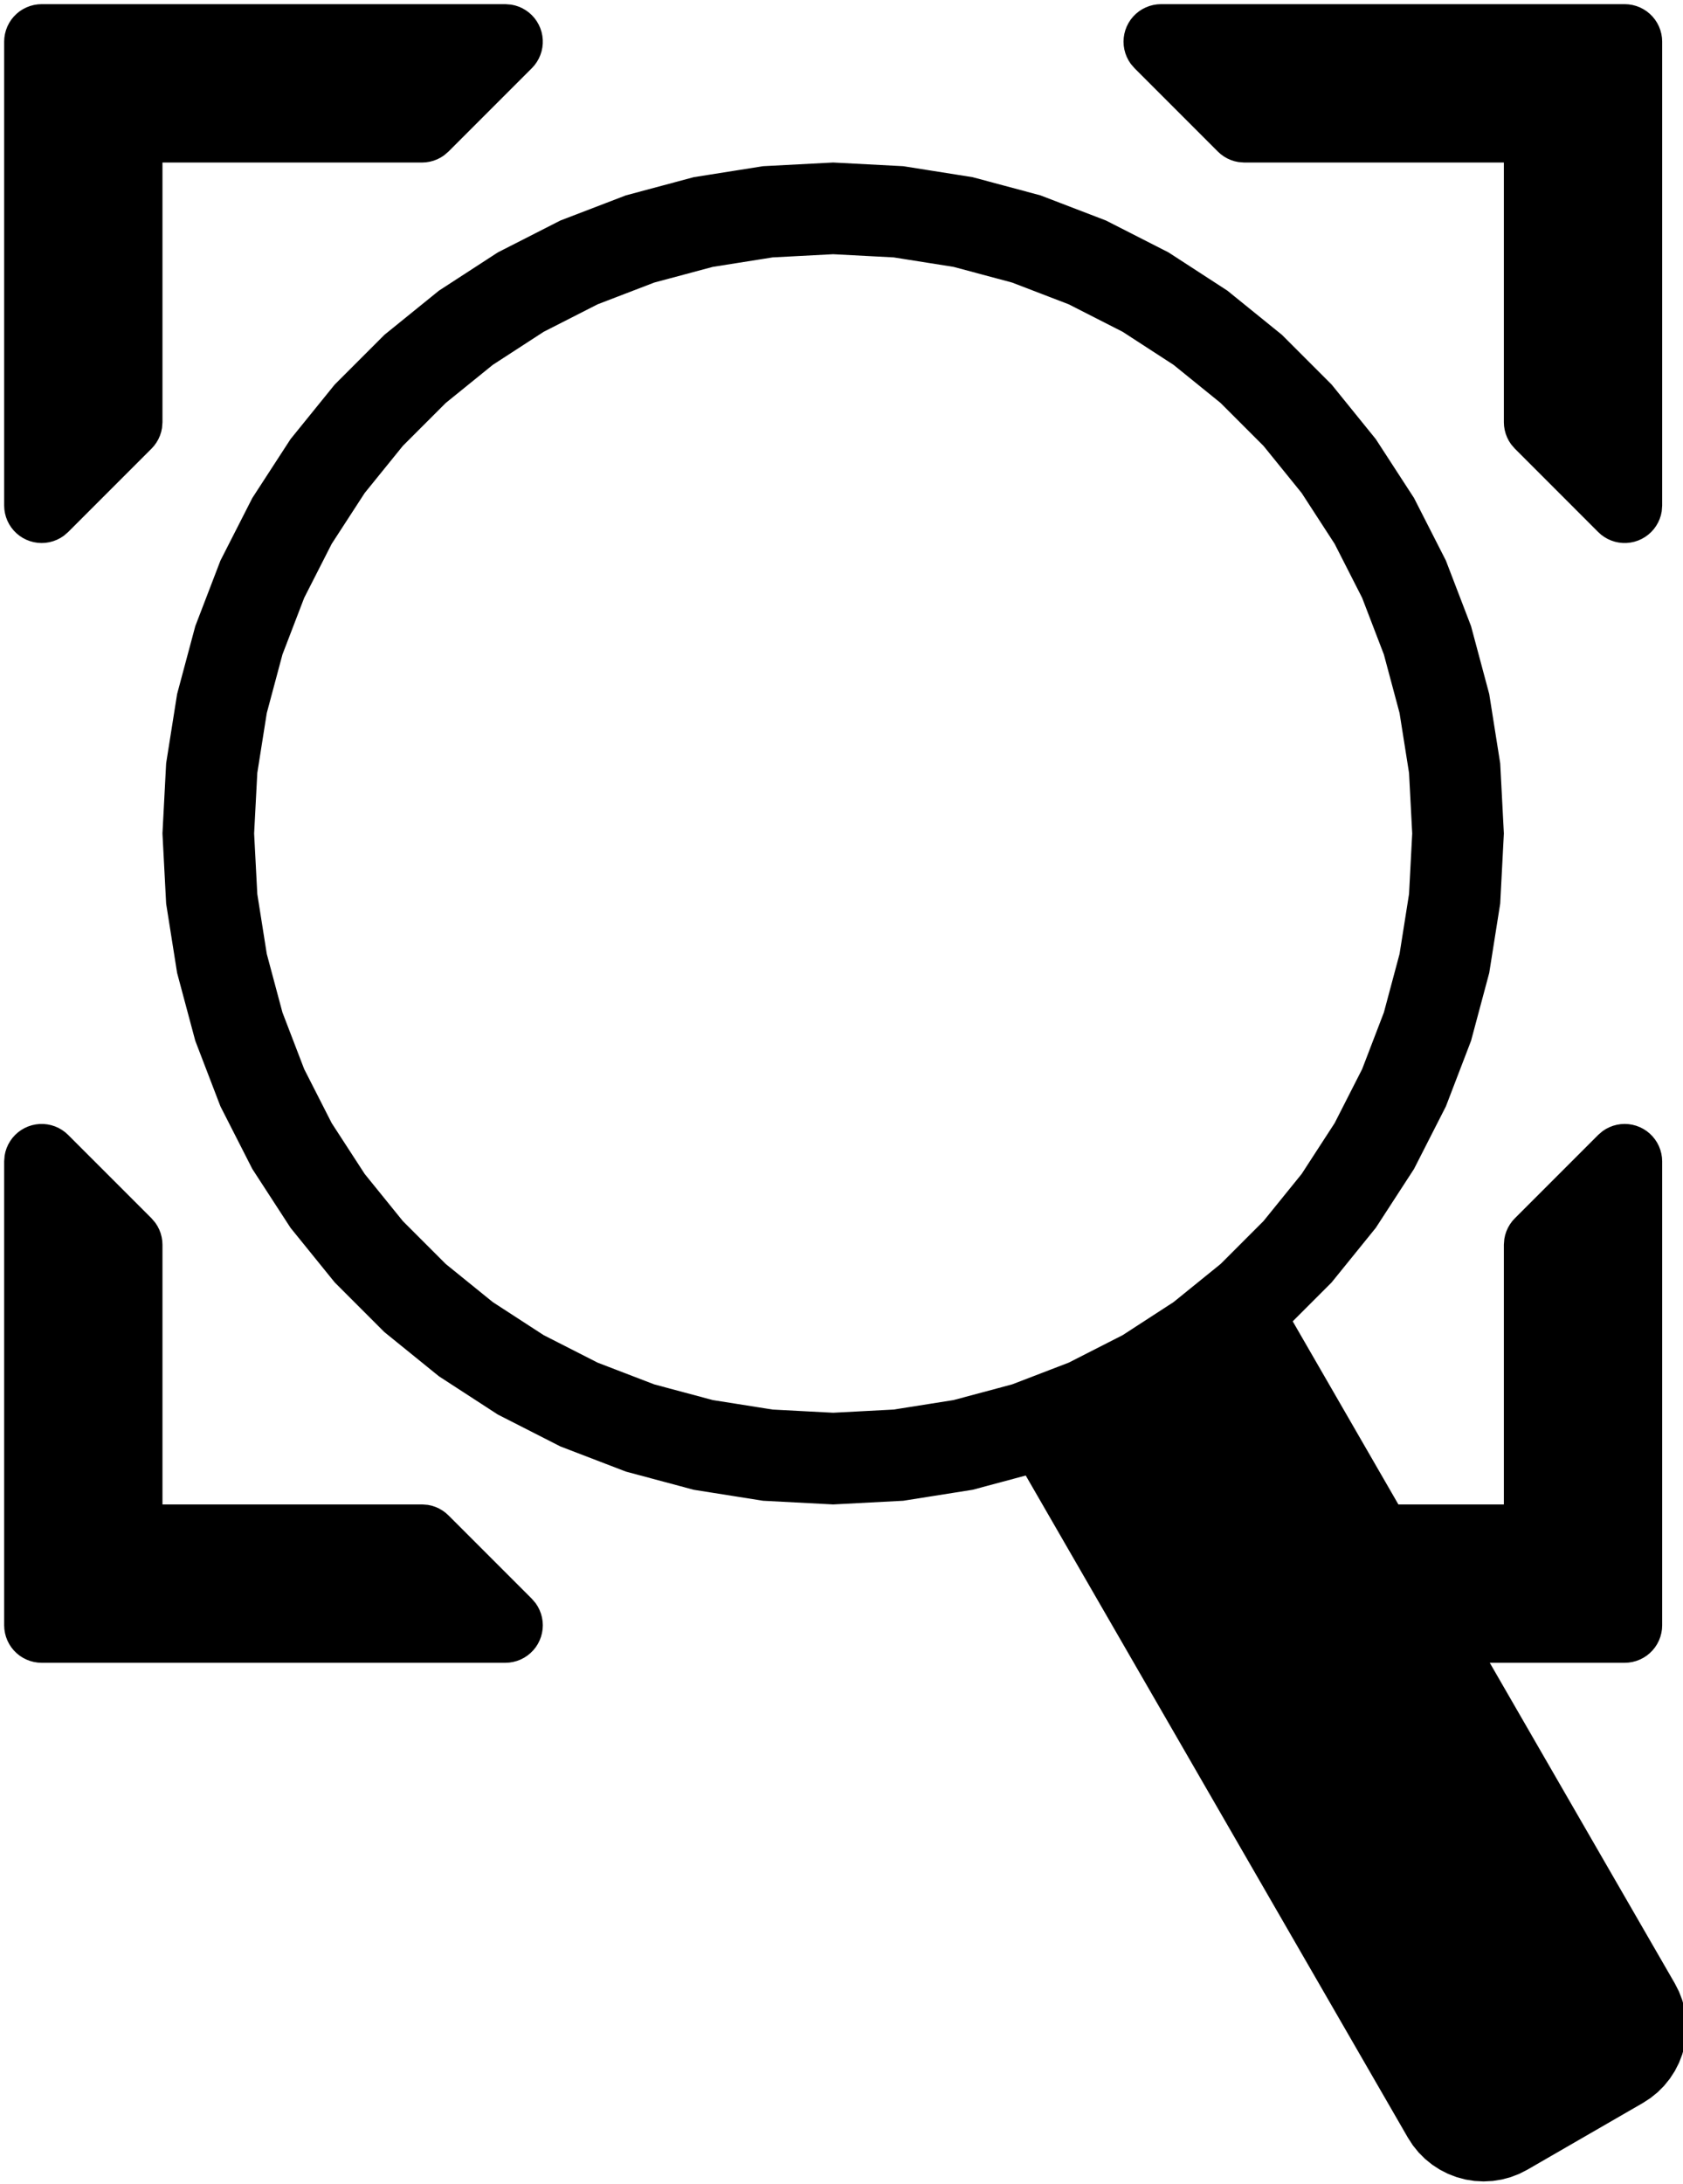 <?xml version="1.0" standalone="no"?>
<!DOCTYPE svg PUBLIC "-//W3C//DTD SVG 1.1//EN" "http://www.w3.org/Graphics/SVG/1.1/DTD/svg11.dtd">
<svg width="101mm" height="131mm" viewBox="-50 -50 101 131" xmlns="http://www.w3.org/2000/svg" version="1.1">
<title>OpenSCAD Model</title>
<path d="
M -47.291,-17.686 L -47.084,-17.719 L -46.882,-17.773 L -46.687,-17.848 L -46.5,-17.943 L -46.324,-18.057
 L -46.086,-18.261 L -41.086,-23.261 L -40.946,-23.416 L -40.823,-23.586 L -40.718,-23.767 L -40.633,-23.958
 L -40.568,-24.157 L -40.525,-24.362 L -40.5,-24.675 L -40.5,-40.5 L -24.675,-40.5 L -24.466,-40.511
 L -24.259,-40.544 L -24.057,-40.598 L -23.862,-40.673 L -23.675,-40.768 L -23.5,-40.882 L -23.261,-41.086
 L -18.261,-46.086 L -18.121,-46.241 L -17.998,-46.411 L -17.893,-46.592 L -17.808,-46.783 L -17.743,-46.982
 L -17.7,-47.187 L -17.678,-47.395 L -17.678,-47.605 L -17.7,-47.813 L -17.743,-48.018 L -17.808,-48.217
 L -17.893,-48.408 L -17.998,-48.589 L -18.121,-48.759 L -18.261,-48.914 L -18.416,-49.054 L -18.586,-49.177
 L -18.767,-49.282 L -18.958,-49.367 L -19.157,-49.432 L -19.362,-49.475 L -19.675,-49.5 L -47.5,-49.5
 L -47.709,-49.489 L -47.916,-49.456 L -48.118,-49.402 L -48.313,-49.327 L -48.5,-49.232 L -48.676,-49.118
 L -48.838,-48.986 L -48.986,-48.838 L -49.118,-48.676 L -49.232,-48.5 L -49.327,-48.313 L -49.402,-48.118
 L -49.456,-47.916 L -49.489,-47.709 L -49.5,-47.5 L -49.5,-19.675 L -49.489,-19.466 L -49.456,-19.259
 L -49.402,-19.057 L -49.327,-18.862 L -49.232,-18.675 L -49.118,-18.5 L -48.986,-18.337 L -48.838,-18.189
 L -48.676,-18.057 L -48.5,-17.943 L -48.313,-17.848 L -48.118,-17.773 L -47.916,-17.719 L -47.709,-17.686
 L -47.5,-17.675 z
M 47.813,-17.7 L 48.018,-17.743 L 48.217,-17.808 L 48.408,-17.893 L 48.589,-17.998 L 48.759,-18.121
 L 48.914,-18.261 L 49.054,-18.416 L 49.177,-18.586 L 49.282,-18.767 L 49.367,-18.958 L 49.432,-19.157
 L 49.475,-19.362 L 49.5,-19.675 L 49.5,-47.5 L 49.489,-47.709 L 49.456,-47.916 L 49.402,-48.118
 L 49.327,-48.313 L 49.232,-48.5 L 49.118,-48.676 L 48.986,-48.838 L 48.838,-48.986 L 48.676,-49.118
 L 48.5,-49.232 L 48.313,-49.327 L 48.118,-49.402 L 47.916,-49.456 L 47.709,-49.489 L 47.5,-49.5
 L 19.675,-49.5 L 19.466,-49.489 L 19.259,-49.456 L 19.057,-49.402 L 18.862,-49.327 L 18.675,-49.232
 L 18.5,-49.118 L 18.337,-48.986 L 18.189,-48.838 L 18.057,-48.676 L 17.943,-48.5 L 17.848,-48.313
 L 17.773,-48.118 L 17.719,-47.916 L 17.686,-47.709 L 17.675,-47.5 L 17.686,-47.291 L 17.719,-47.084
 L 17.773,-46.882 L 17.848,-46.687 L 17.943,-46.5 L 18.057,-46.324 L 18.261,-46.086 L 23.261,-41.086
 L 23.416,-40.946 L 23.586,-40.823 L 23.767,-40.718 L 23.958,-40.633 L 24.157,-40.568 L 24.362,-40.525
 L 24.675,-40.5 L 40.5,-40.5 L 40.5,-24.675 L 40.511,-24.466 L 40.544,-24.259 L 40.598,-24.057
 L 40.673,-23.862 L 40.768,-23.675 L 40.882,-23.5 L 41.086,-23.261 L 46.086,-18.261 L 46.241,-18.121
 L 46.411,-17.998 L 46.592,-17.893 L 46.783,-17.808 L 46.982,-17.743 L 47.187,-17.7 L 47.395,-17.678
 L 47.605,-17.678 z
M 39.559,80.585 L 40.075,80.503 L 40.581,80.367 L 41.07,80.18 L 41.536,79.942 L 48.464,75.942
 L 48.903,75.657 L 49.31,75.328 L 49.68,74.958 L 50.009,74.551 L 50.294,74.112 L 50.532,73.646
 L 50.719,73.157 L 50.855,72.652 L 50.937,72.135 L 50.964,71.612 L 50.937,71.09 L 50.855,70.573
 L 50.719,70.067 L 50.532,69.579 L 50.294,69.112 L 38.971,49.5 L 47.5,49.5 L 47.709,49.489
 L 47.916,49.456 L 48.118,49.402 L 48.313,49.327 L 48.5,49.232 L 48.676,49.118 L 48.838,48.986
 L 48.986,48.838 L 49.118,48.676 L 49.232,48.5 L 49.327,48.313 L 49.402,48.118 L 49.456,47.916
 L 49.489,47.709 L 49.5,47.5 L 49.5,19.675 L 49.489,19.466 L 49.456,19.259 L 49.402,19.057
 L 49.327,18.862 L 49.232,18.675 L 49.118,18.5 L 48.986,18.337 L 48.838,18.189 L 48.676,18.057
 L 48.5,17.943 L 48.313,17.848 L 48.118,17.773 L 47.916,17.719 L 47.709,17.686 L 47.5,17.675
 L 47.291,17.686 L 47.084,17.719 L 46.882,17.773 L 46.687,17.848 L 46.5,17.943 L 46.324,18.057
 L 46.086,18.261 L 41.086,23.261 L 40.946,23.416 L 40.823,23.586 L 40.718,23.767 L 40.633,23.958
 L 40.568,24.157 L 40.525,24.362 L 40.5,24.675 L 40.5,40.5 L 33.775,40.5 L 27.266,29.225
 L 29.726,26.765 L 32.361,23.511 L 34.641,20 L 36.542,16.27 L 38.042,12.361 L 39.126,8.316
 L 39.781,4.181 L 40,-0 L 39.781,-4.181 L 39.126,-8.316 L 38.042,-12.361 L 36.542,-16.27
 L 34.641,-20 L 32.361,-23.511 L 29.726,-26.765 L 26.765,-29.726 L 23.511,-32.361 L 20,-34.641
 L 16.27,-36.542 L 12.361,-38.042 L 8.316,-39.126 L 4.181,-39.781 L 0,-40 L -4.181,-39.781
 L -8.316,-39.126 L -12.361,-38.042 L -16.27,-36.542 L -20,-34.641 L -23.511,-32.361 L -26.765,-29.726
 L -29.726,-26.765 L -32.361,-23.511 L -34.641,-20 L -36.542,-16.27 L -38.042,-12.361 L -39.126,-8.316
 L -39.781,-4.181 L -40,-0 L -39.781,4.181 L -39.126,8.316 L -38.042,12.361 L -36.542,16.27
 L -34.641,20 L -32.361,23.511 L -29.726,26.765 L -26.765,29.726 L -23.511,32.361 L -20,34.641
 L -16.27,36.542 L -12.361,38.042 L -8.316,39.126 L -4.181,39.781 L 0,40 L 4.181,39.781
 L 8.316,39.126 L 11.677,38.225 L 34.706,78.112 L 34.991,78.551 L 35.32,78.958 L 35.69,79.328
 L 36.097,79.657 L 36.536,79.942 L 37.002,80.18 L 37.491,80.367 L 37.996,80.503 L 38.513,80.585
 L 39.036,80.612 z
M -3.658,34.808 L -7.277,34.235 L -10.816,33.287 L -14.236,31.974 L -17.5,30.311 L -20.573,28.316
 L -23.42,26.01 L -26.01,23.42 L -28.316,20.573 L -30.311,17.5 L -31.974,14.236 L -33.287,10.816
 L -34.235,7.277 L -34.808,3.658 L -35,-0 L -34.808,-3.658 L -34.235,-7.277 L -33.287,-10.816
 L -31.974,-14.236 L -30.311,-17.5 L -28.316,-20.573 L -26.01,-23.42 L -23.42,-26.01 L -20.573,-28.316
 L -17.5,-30.311 L -14.236,-31.974 L -10.816,-33.287 L -7.277,-34.235 L -3.658,-34.808 L 0,-35
 L 3.658,-34.808 L 7.277,-34.235 L 10.816,-33.287 L 14.236,-31.974 L 17.5,-30.311 L 20.573,-28.316
 L 23.42,-26.01 L 26.01,-23.42 L 28.316,-20.573 L 30.311,-17.5 L 31.974,-14.236 L 33.287,-10.816
 L 34.235,-7.277 L 34.808,-3.658 L 35,-0 L 34.808,3.658 L 34.235,7.277 L 33.287,10.816
 L 31.974,14.236 L 30.311,17.5 L 28.316,20.573 L 26.01,23.42 L 23.42,26.01 L 20.573,28.316
 L 17.5,30.311 L 14.236,31.974 L 10.816,33.287 L 7.277,34.235 L 3.658,34.808 L 0,35
 z
M -19.466,49.489 L -19.259,49.456 L -19.057,49.402 L -18.862,49.327 L -18.675,49.232 L -18.5,49.118
 L -18.337,48.986 L -18.189,48.838 L -18.057,48.676 L -17.943,48.5 L -17.848,48.313 L -17.773,48.118
 L -17.719,47.916 L -17.686,47.709 L -17.675,47.5 L -17.686,47.291 L -17.719,47.084 L -17.773,46.882
 L -17.848,46.687 L -17.943,46.5 L -18.057,46.324 L -18.261,46.086 L -23.261,41.086 L -23.416,40.946
 L -23.586,40.823 L -23.767,40.718 L -23.958,40.633 L -24.157,40.568 L -24.362,40.525 L -24.675,40.5
 L -40.5,40.5 L -40.5,24.675 L -40.511,24.466 L -40.544,24.259 L -40.598,24.057 L -40.673,23.862
 L -40.768,23.675 L -40.882,23.5 L -41.086,23.261 L -46.086,18.261 L -46.241,18.121 L -46.411,17.998
 L -46.592,17.893 L -46.783,17.808 L -46.982,17.743 L -47.187,17.7 L -47.395,17.678 L -47.605,17.678
 L -47.813,17.7 L -48.018,17.743 L -48.217,17.808 L -48.408,17.893 L -48.589,17.998 L -48.759,18.121
 L -48.914,18.261 L -49.054,18.416 L -49.177,18.586 L -49.282,18.767 L -49.367,18.958 L -49.432,19.157
 L -49.475,19.362 L -49.5,19.675 L -49.5,47.5 L -49.489,47.709 L -49.456,47.916 L -49.402,48.118
 L -49.327,48.313 L -49.232,48.5 L -49.118,48.676 L -48.986,48.838 L -48.838,48.986 L -48.676,49.118
 L -48.5,49.232 L -48.313,49.327 L -48.118,49.402 L -47.916,49.456 L -47.709,49.489 L -47.5,49.5
 L -19.675,49.5 z
" stroke="black" fill="black" stroke-width="0.5"/>
</svg>
